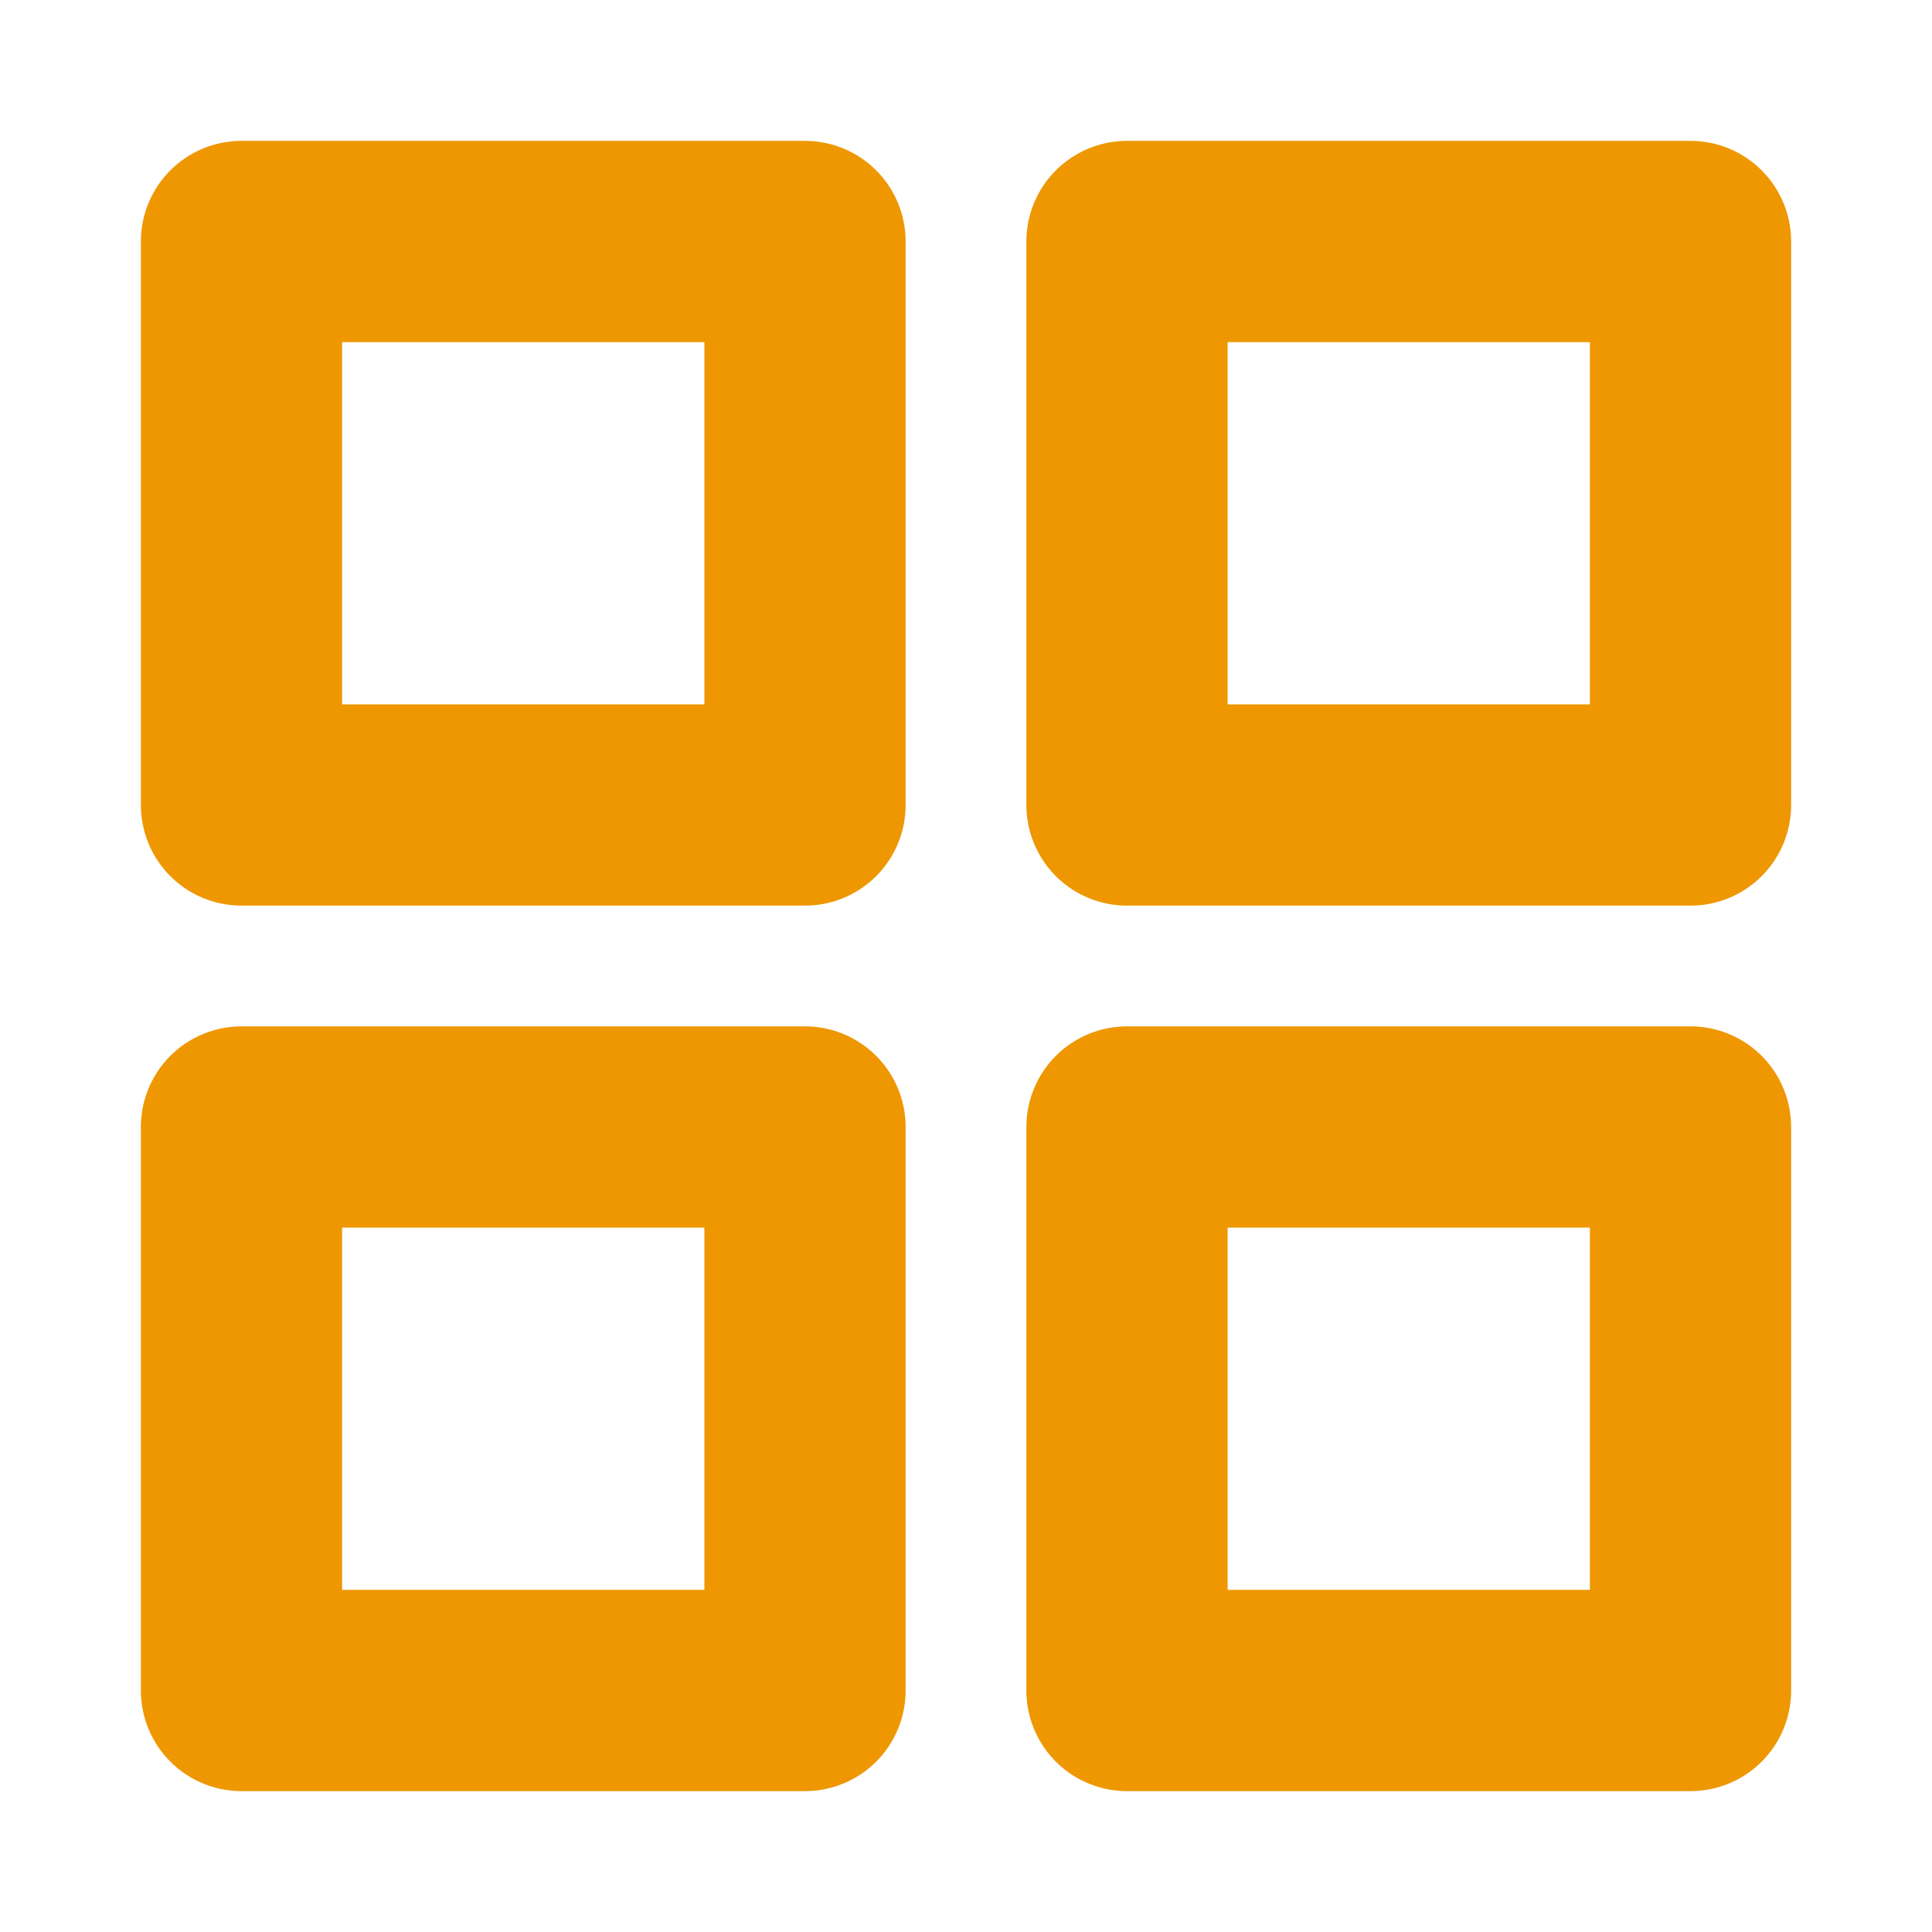 <svg width="24" height="24" viewBox="0 0 24 24" fill="none" xmlns="http://www.w3.org/2000/svg">
<path d="M10 3H3V10H10V3Z" stroke="#EE9700" stroke-width="2.5" stroke-linecap="round" stroke-linejoin="round"/>
<path d="M21 3H14V10H21V3Z" stroke="#EE9700" stroke-width="2.5" stroke-linecap="round" stroke-linejoin="round"/>
<path d="M21 14H14V21H21V14Z" stroke="#EE9700" stroke-width="2.5" stroke-linecap="round" stroke-linejoin="round"/>
<path d="M10 14H3V21H10V14Z" stroke="#EE9700" stroke-width="2.5" stroke-linecap="round" stroke-linejoin="round"/>
</svg>
